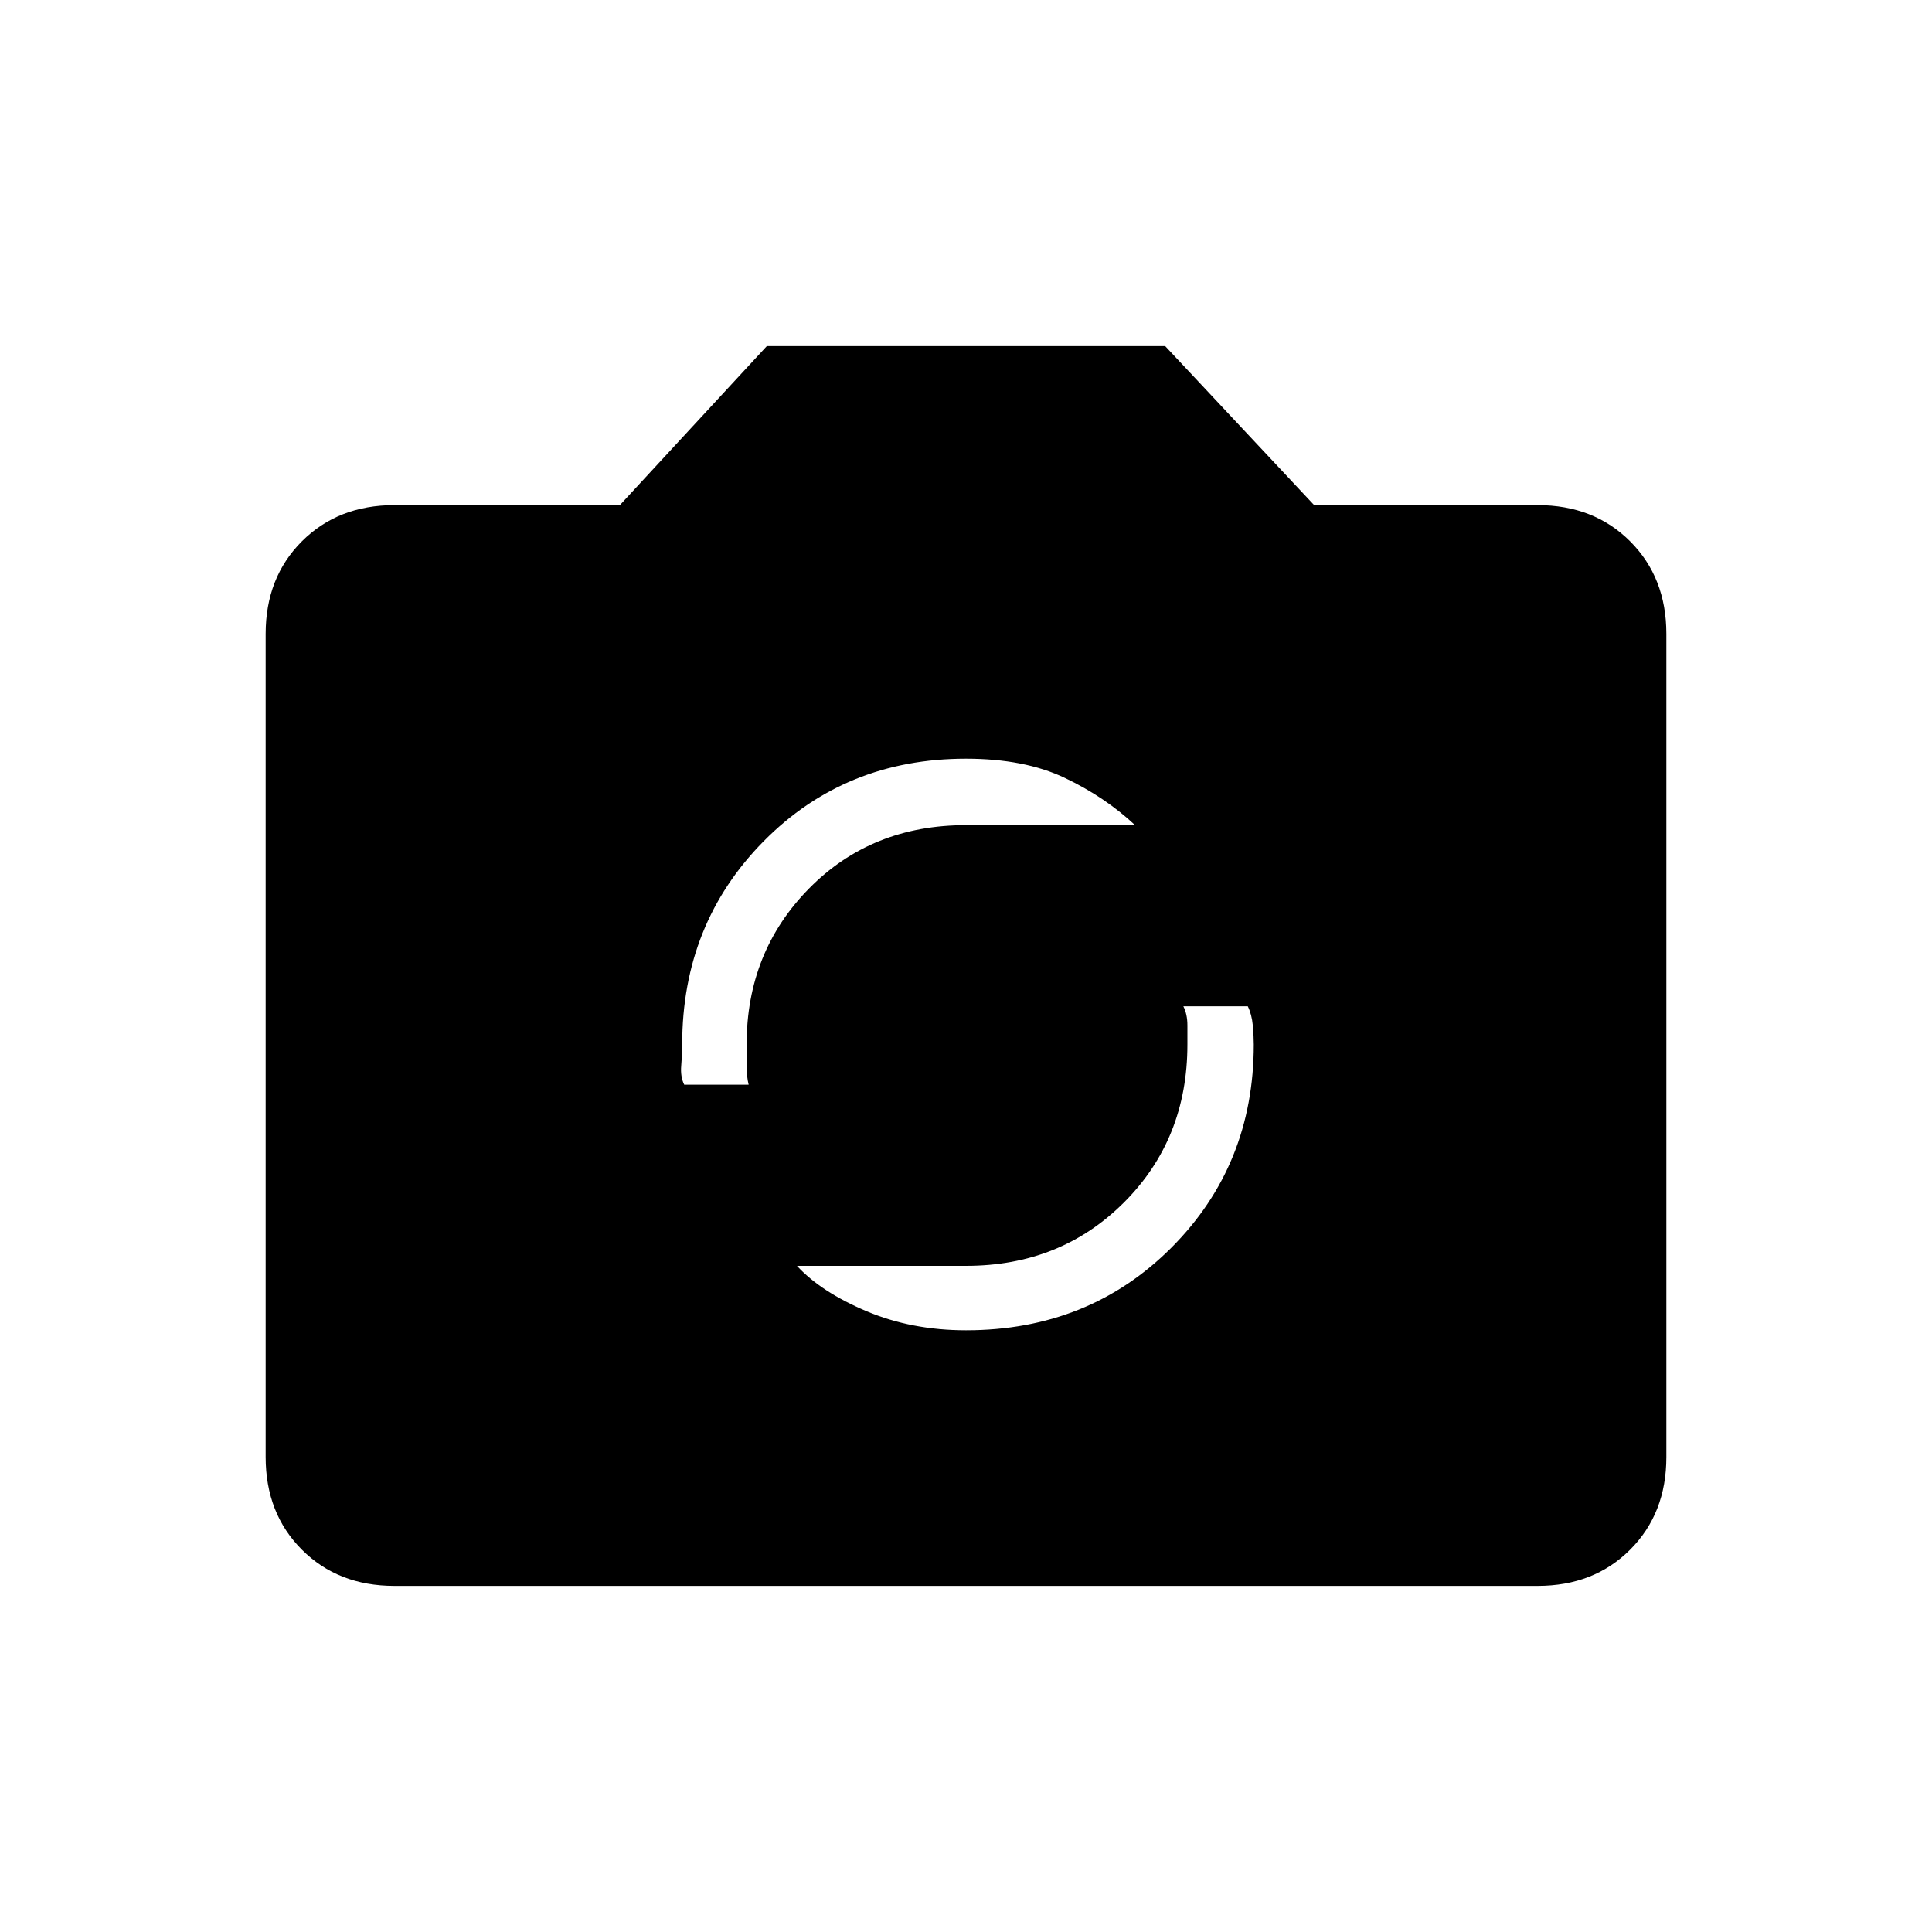 <svg xmlns="http://www.w3.org/2000/svg" height="20" width="20"><path d="M10 13.771q1.271 0 2.125-.854.854-.855.854-2.105 0-.083-.01-.197-.011-.115-.052-.198h-.667q.042.083.042.198v.197q0 .98-.657 1.636-.656.656-1.635.656H8.25q.25.271.719.469.469.198 1.031.198Zm-2.917-2.542h.667q-.021-.083-.021-.198v-.219q0-.958.646-1.614.646-.656 1.625-.656h1.75q-.312-.292-.729-.49T10 7.854q-1.25 0-2.094.854-.844.854-.844 2.104 0 .105-.01.219-.01.115.031.198Zm-3 5.188q-.583 0-.958-.375t-.375-.959V6.562q0-.583.375-.958t.958-.375h2.334l1.521-1.646h4.124l1.542 1.646h2.313q.583 0 .958.375t.375.958v8.521q0 .584-.375.959t-.958.375Z"/></svg>